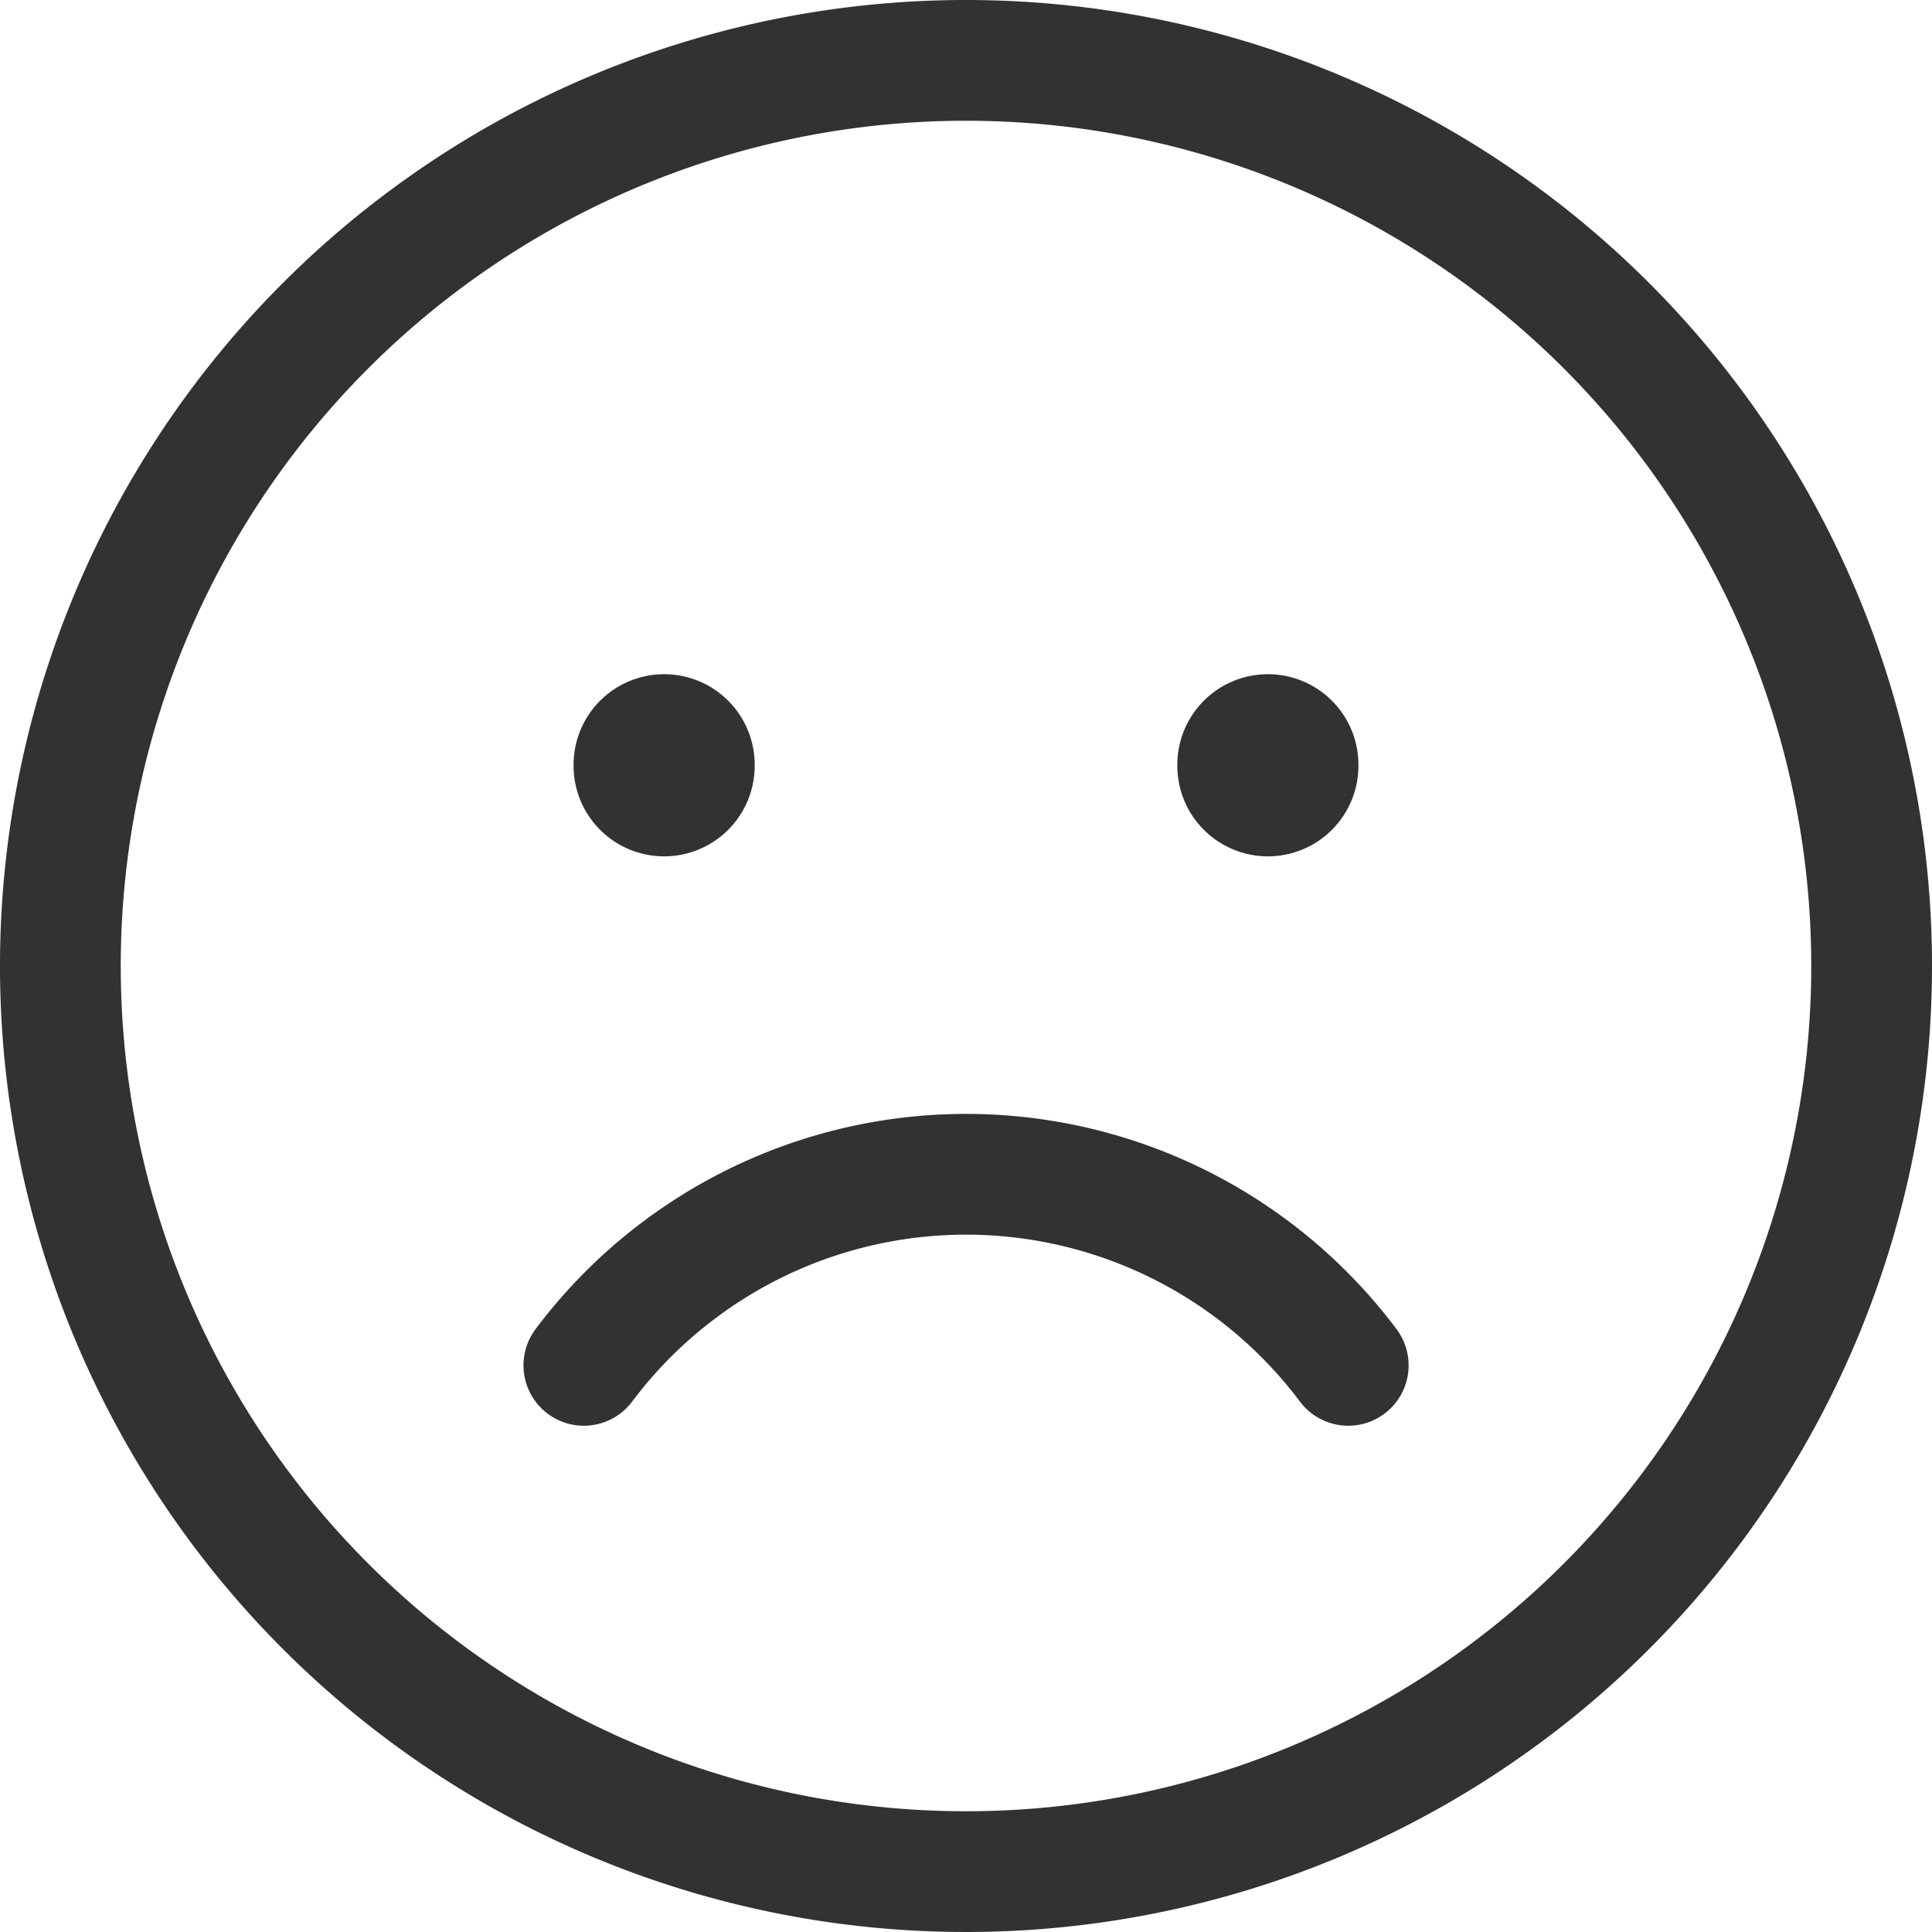<svg xmlns="http://www.w3.org/2000/svg" width="64" height="64" viewBox="0 0 64 64"><g transform="translate(2.001 2)"><g transform="translate(-0.001 0)"><path d="M63,33A30,30,0,1,1,33,3,30,30,0,0,1,63,33Z" transform="translate(-3 -3)" fill="none" stroke="#323232" stroke-width="4"/><path d="M8,20.33a15.827,15.827,0,0,1,25.321,0" transform="translate(9.341 22.899)" fill="none" stroke="#323232" stroke-linecap="round" stroke-width="4"/><path d="M9,10.035V10" transform="translate(11 13.333)" fill="none" stroke="#323232" stroke-linecap="round" stroke-width="6"/><path d="M15,10.035V10" transform="translate(25 13.333)" fill="none" stroke="#323232" stroke-linecap="round" stroke-width="6"/></g></g></svg>